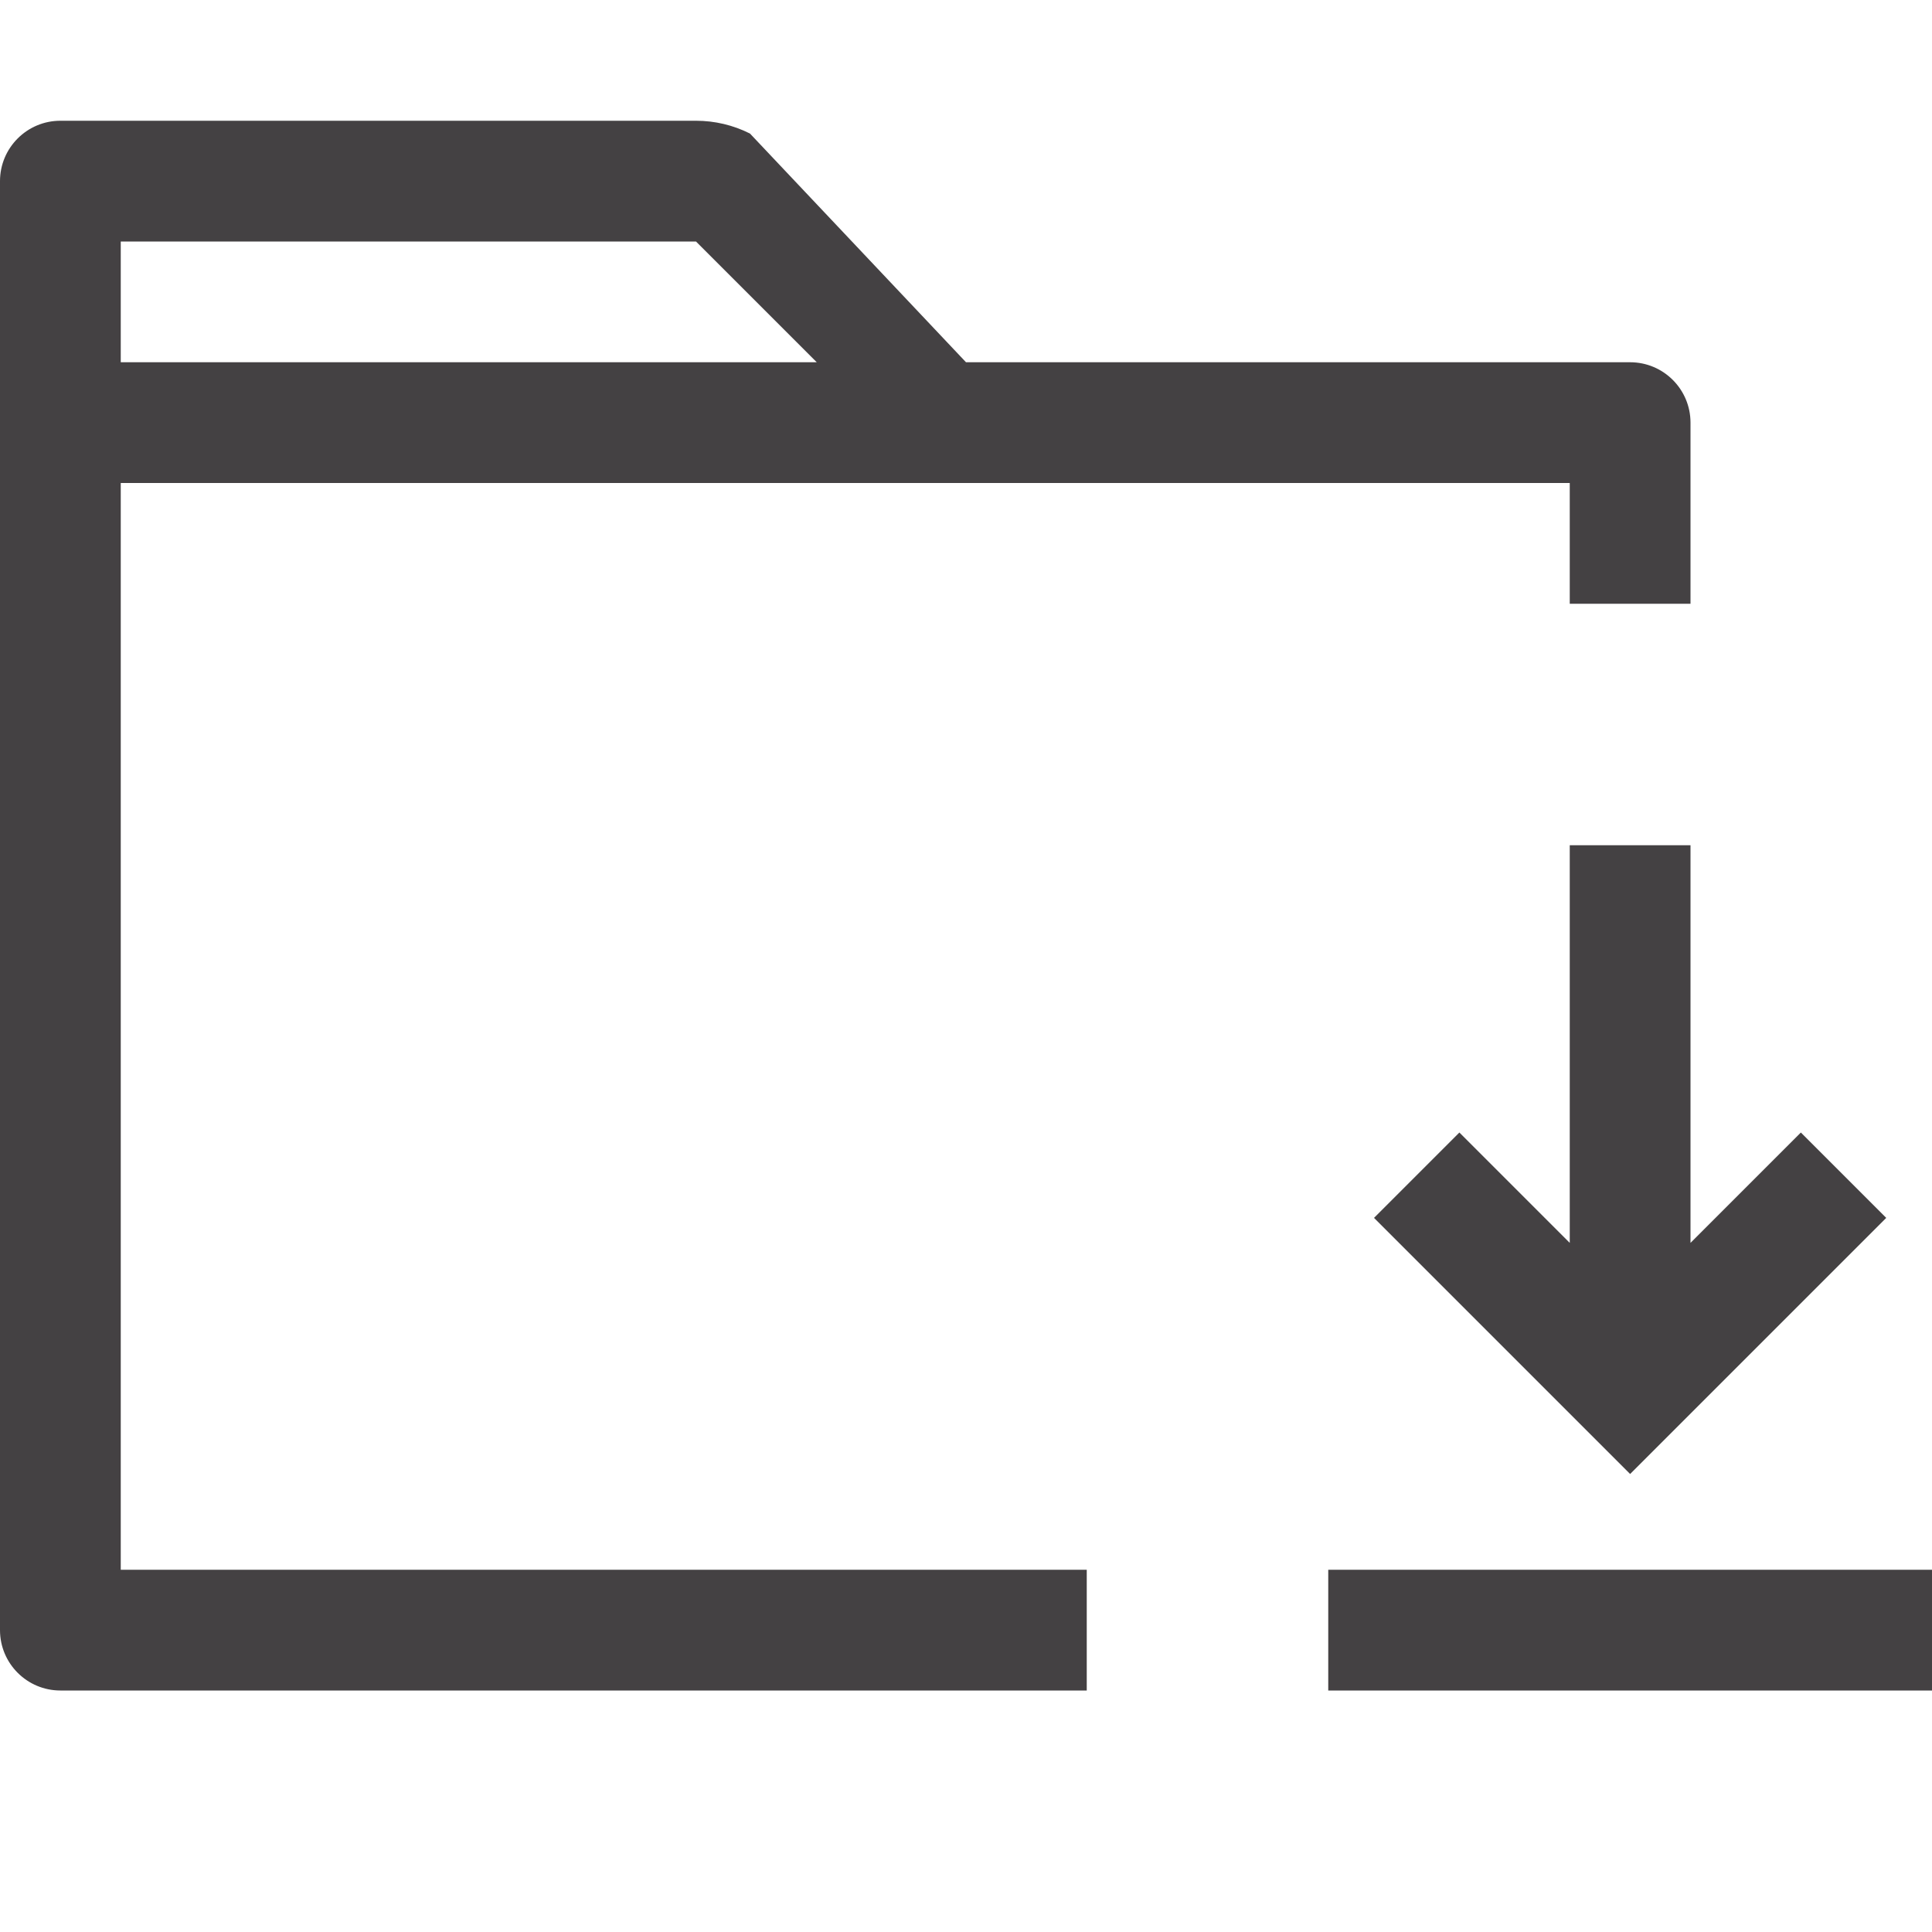 <?xml version="1.0" encoding="UTF-8"?>
<svg width="16px" height="16px" viewBox="0 0 16 16" version="1.1" xmlns="http://www.w3.org/2000/svg" xmlns:xlink="http://www.w3.org/1999/xlink">
    <!-- Generator: Sketch 50.2 (55047) - http://www.bohemiancoding.com/sketch -->
    <title>icon-task</title>
    <desc>Created with Sketch.</desc>
    <defs></defs>
    <g id="Page-1" stroke="none" stroke-width="1" fill="none" fill-rule="evenodd">
        <path d="M1,4 L1,13 L9,13 L9,14 L0.5,14 C0.224,14 0,13.776 0,13.5 L0,1.5 C0,1.224 0.224,1 0.5,1 L5.764,1 C5.919,1 6.072,1.036 6.211,1.106 L8,3 L13.5,3 C13.776,3 14,3.224 14,3.5 L14,5 L13,5 L13,4 L7.764,4 L1,4 Z M1,3 L6.764,3 L5.764,2 L1,2 L1,3 Z M13,10.293 L13,7 L14,7 L14,10.293 L14.914,9.379 L15.621,10.086 L13.5,12.207 L12.793,11.5 L11.379,10.086 L12.086,9.379 L13,10.293 Z M11,13 L16,13 L16,14 L11,14 L11,13 Z" id="Combined-Shape" fill="#444143" fill-rule="nonzero"></path>
    </g>
</svg>